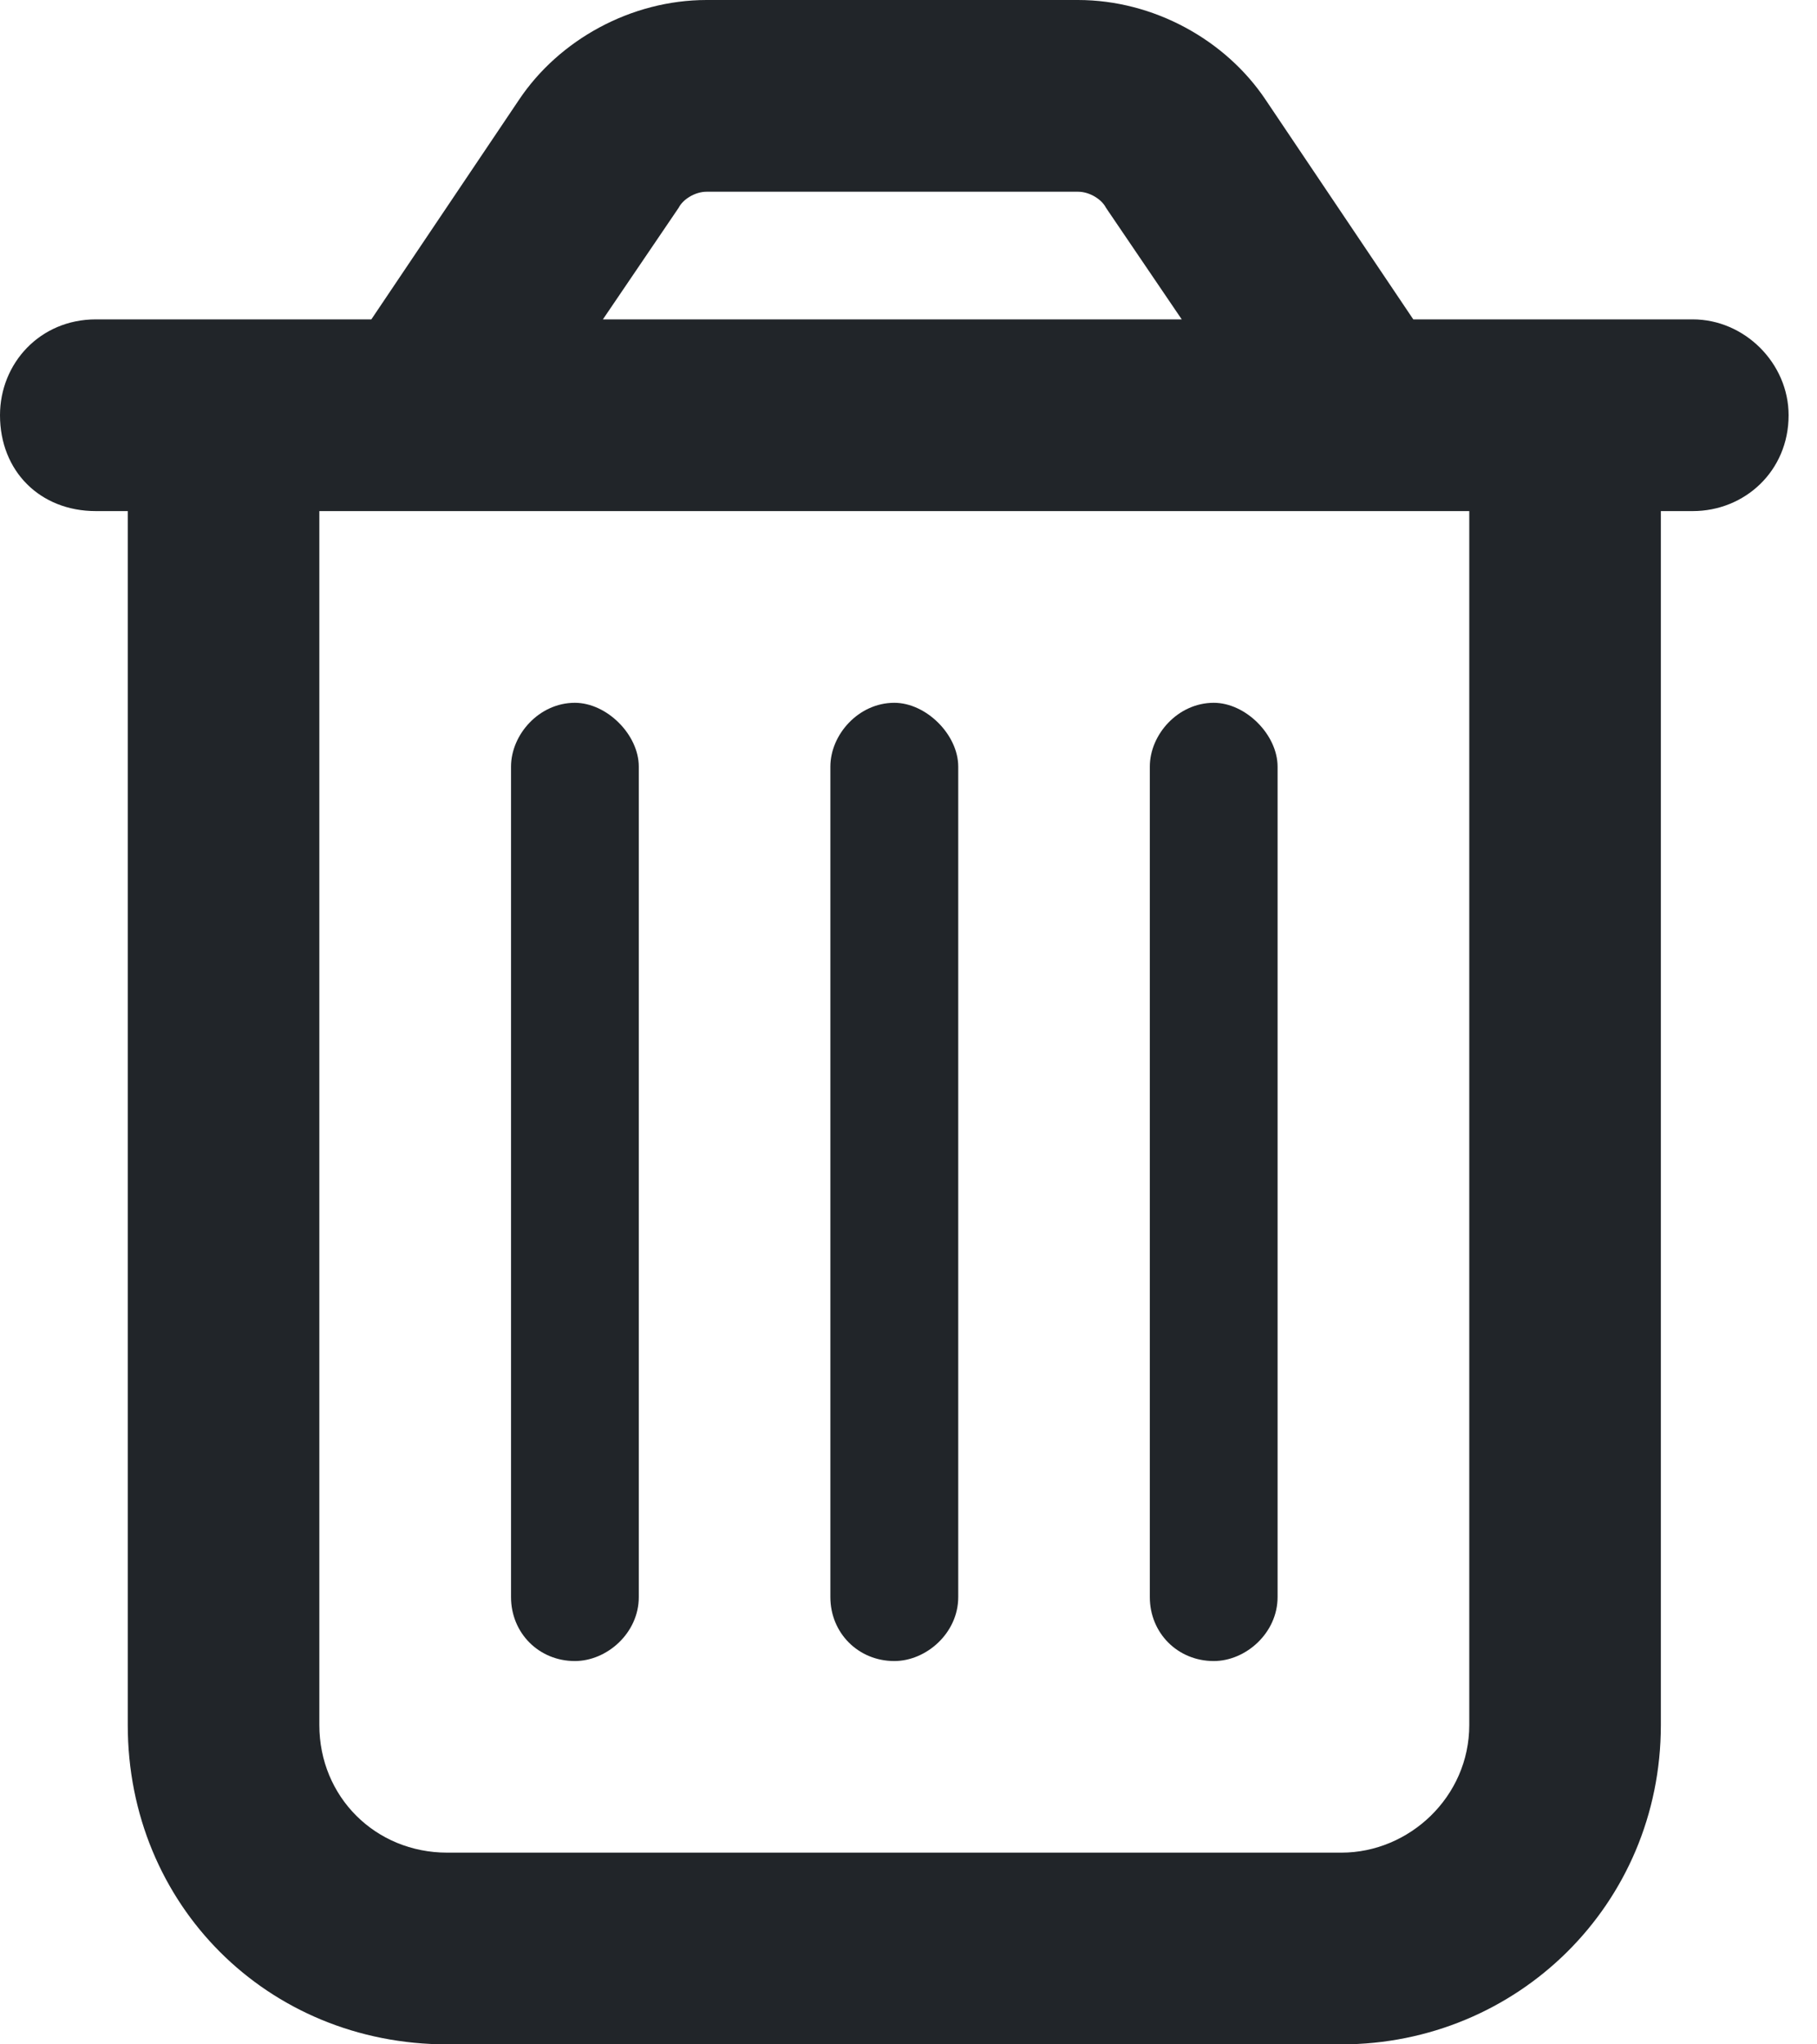 <svg width="16" height="18" viewBox="0 0 16 18" fill="none" xmlns="http://www.w3.org/2000/svg">
<path d="M5.625 14.062C5.625 14.379 5.344 14.625 5.062 14.625C4.746 14.625 4.5 14.379 4.5 14.062V6.75C4.5 6.469 4.746 6.188 5.062 6.188C5.344 6.188 5.625 6.469 5.625 6.75V14.062ZM8.438 14.062C8.438 14.379 8.156 14.625 7.875 14.625C7.559 14.625 7.312 14.379 7.312 14.062V6.75C7.312 6.469 7.559 6.188 7.875 6.188C8.156 6.188 8.438 6.469 8.438 6.75V14.062ZM11.25 14.062C11.25 14.379 10.969 14.625 10.688 14.625C10.371 14.625 10.125 14.379 10.125 14.062V6.75C10.125 6.469 10.371 6.188 10.688 6.188C10.969 6.188 11.25 6.469 11.25 6.75V14.062ZM11.145 0.879L12.445 2.812H14.906C15.363 2.812 15.75 3.199 15.75 3.656C15.75 4.148 15.363 4.5 14.906 4.5H14.625V15.188C14.625 16.77 13.359 18 11.812 18H3.938C2.355 18 1.125 16.77 1.125 15.188V4.5H0.844C0.352 4.5 0 4.148 0 3.656C0 3.199 0.352 2.812 0.844 2.812H3.27L4.57 0.879C4.922 0.352 5.555 0 6.223 0H9.492C10.16 0 10.793 0.352 11.145 0.879ZM5.309 2.812H10.406L9.738 1.828C9.703 1.758 9.598 1.688 9.492 1.688H6.223C6.117 1.688 6.012 1.758 5.977 1.828L5.309 2.812ZM2.812 15.188C2.812 15.82 3.305 16.312 3.938 16.312H11.812C12.41 16.312 12.938 15.82 12.938 15.188V4.5H2.812V15.188Z" fill="#212529"/>
</svg>
